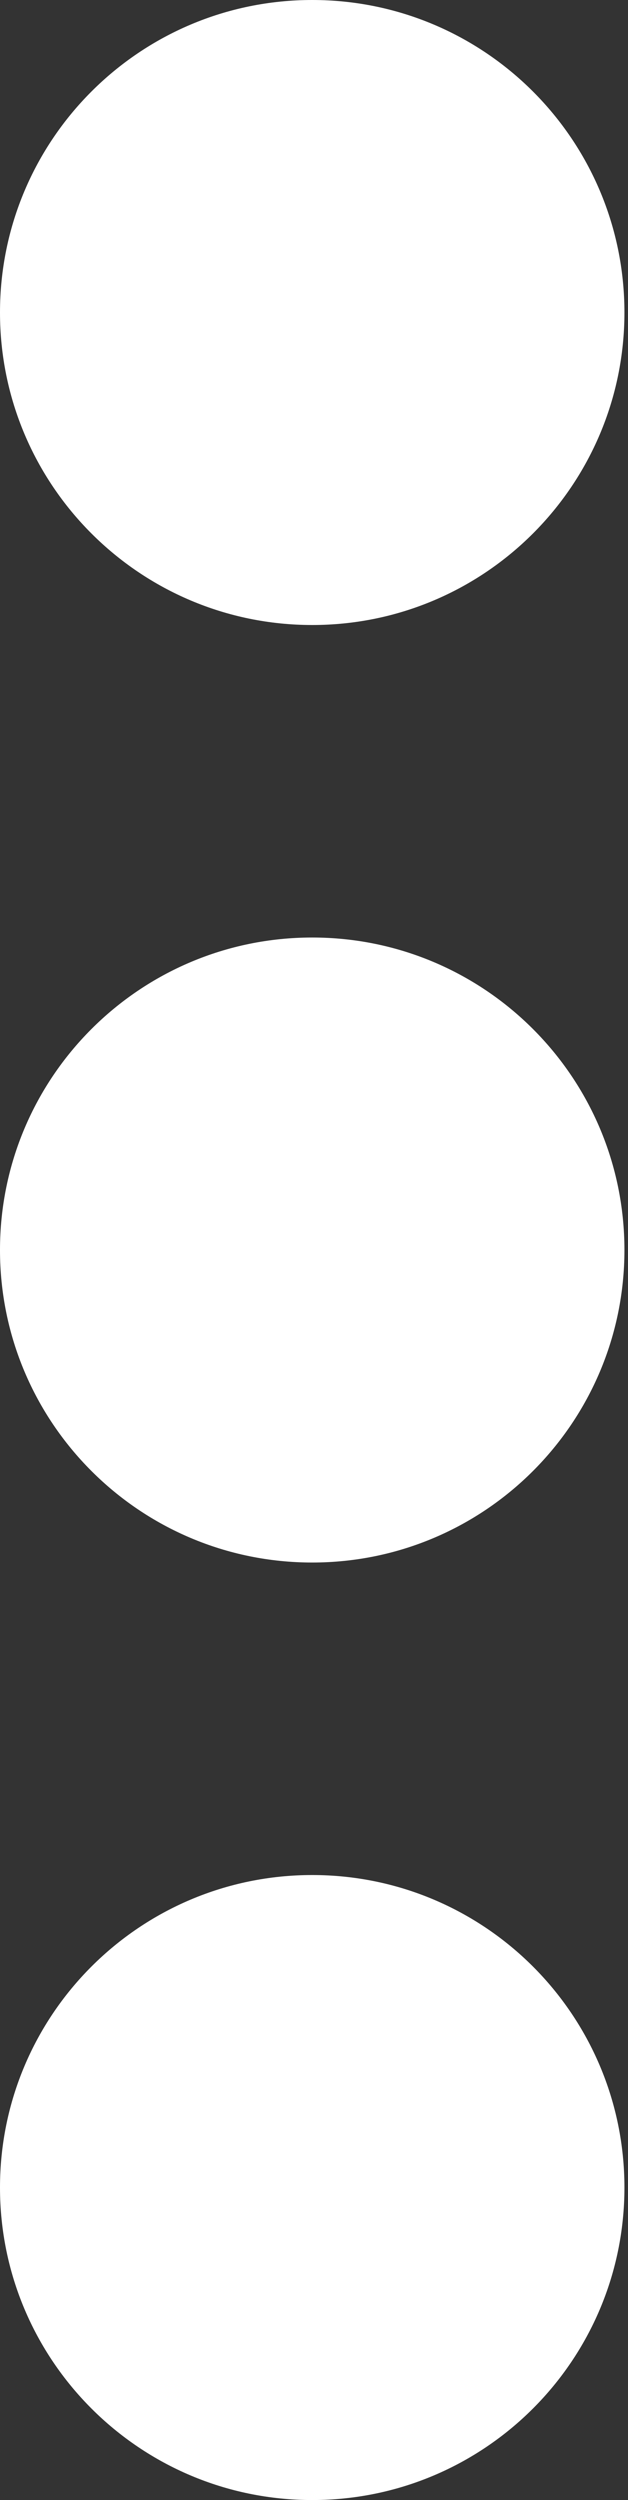 <svg width="44" height="175" viewBox="0 0 44 175" fill="none" xmlns="http://www.w3.org/2000/svg">
<rect x="0" y="0" width="44" height="175" fill="#333333" stroke="none"/>
<path fill-rule="evenodd" clip-rule="evenodd" d="M43.75 21.875C43.75 33.956 33.956 43.75 21.875 43.75C9.794 43.75 0 33.956 0 21.875C0 9.794 9.794 0 21.875 0C33.956 0 43.75 9.794 43.75 21.875ZM43.75 87.5C43.75 99.581 33.956 109.375 21.875 109.375C9.794 109.375 0 99.581 0 87.5C0 75.419 9.794 65.625 21.875 65.625C33.956 65.625 43.75 75.419 43.75 87.5ZM21.875 175C33.956 175 43.75 165.206 43.75 153.125C43.75 141.044 33.956 131.25 21.875 131.25C9.794 131.25 0 141.044 0 153.125C0 165.206 9.794 175 21.875 175Z" fill="white"/>
</svg>
